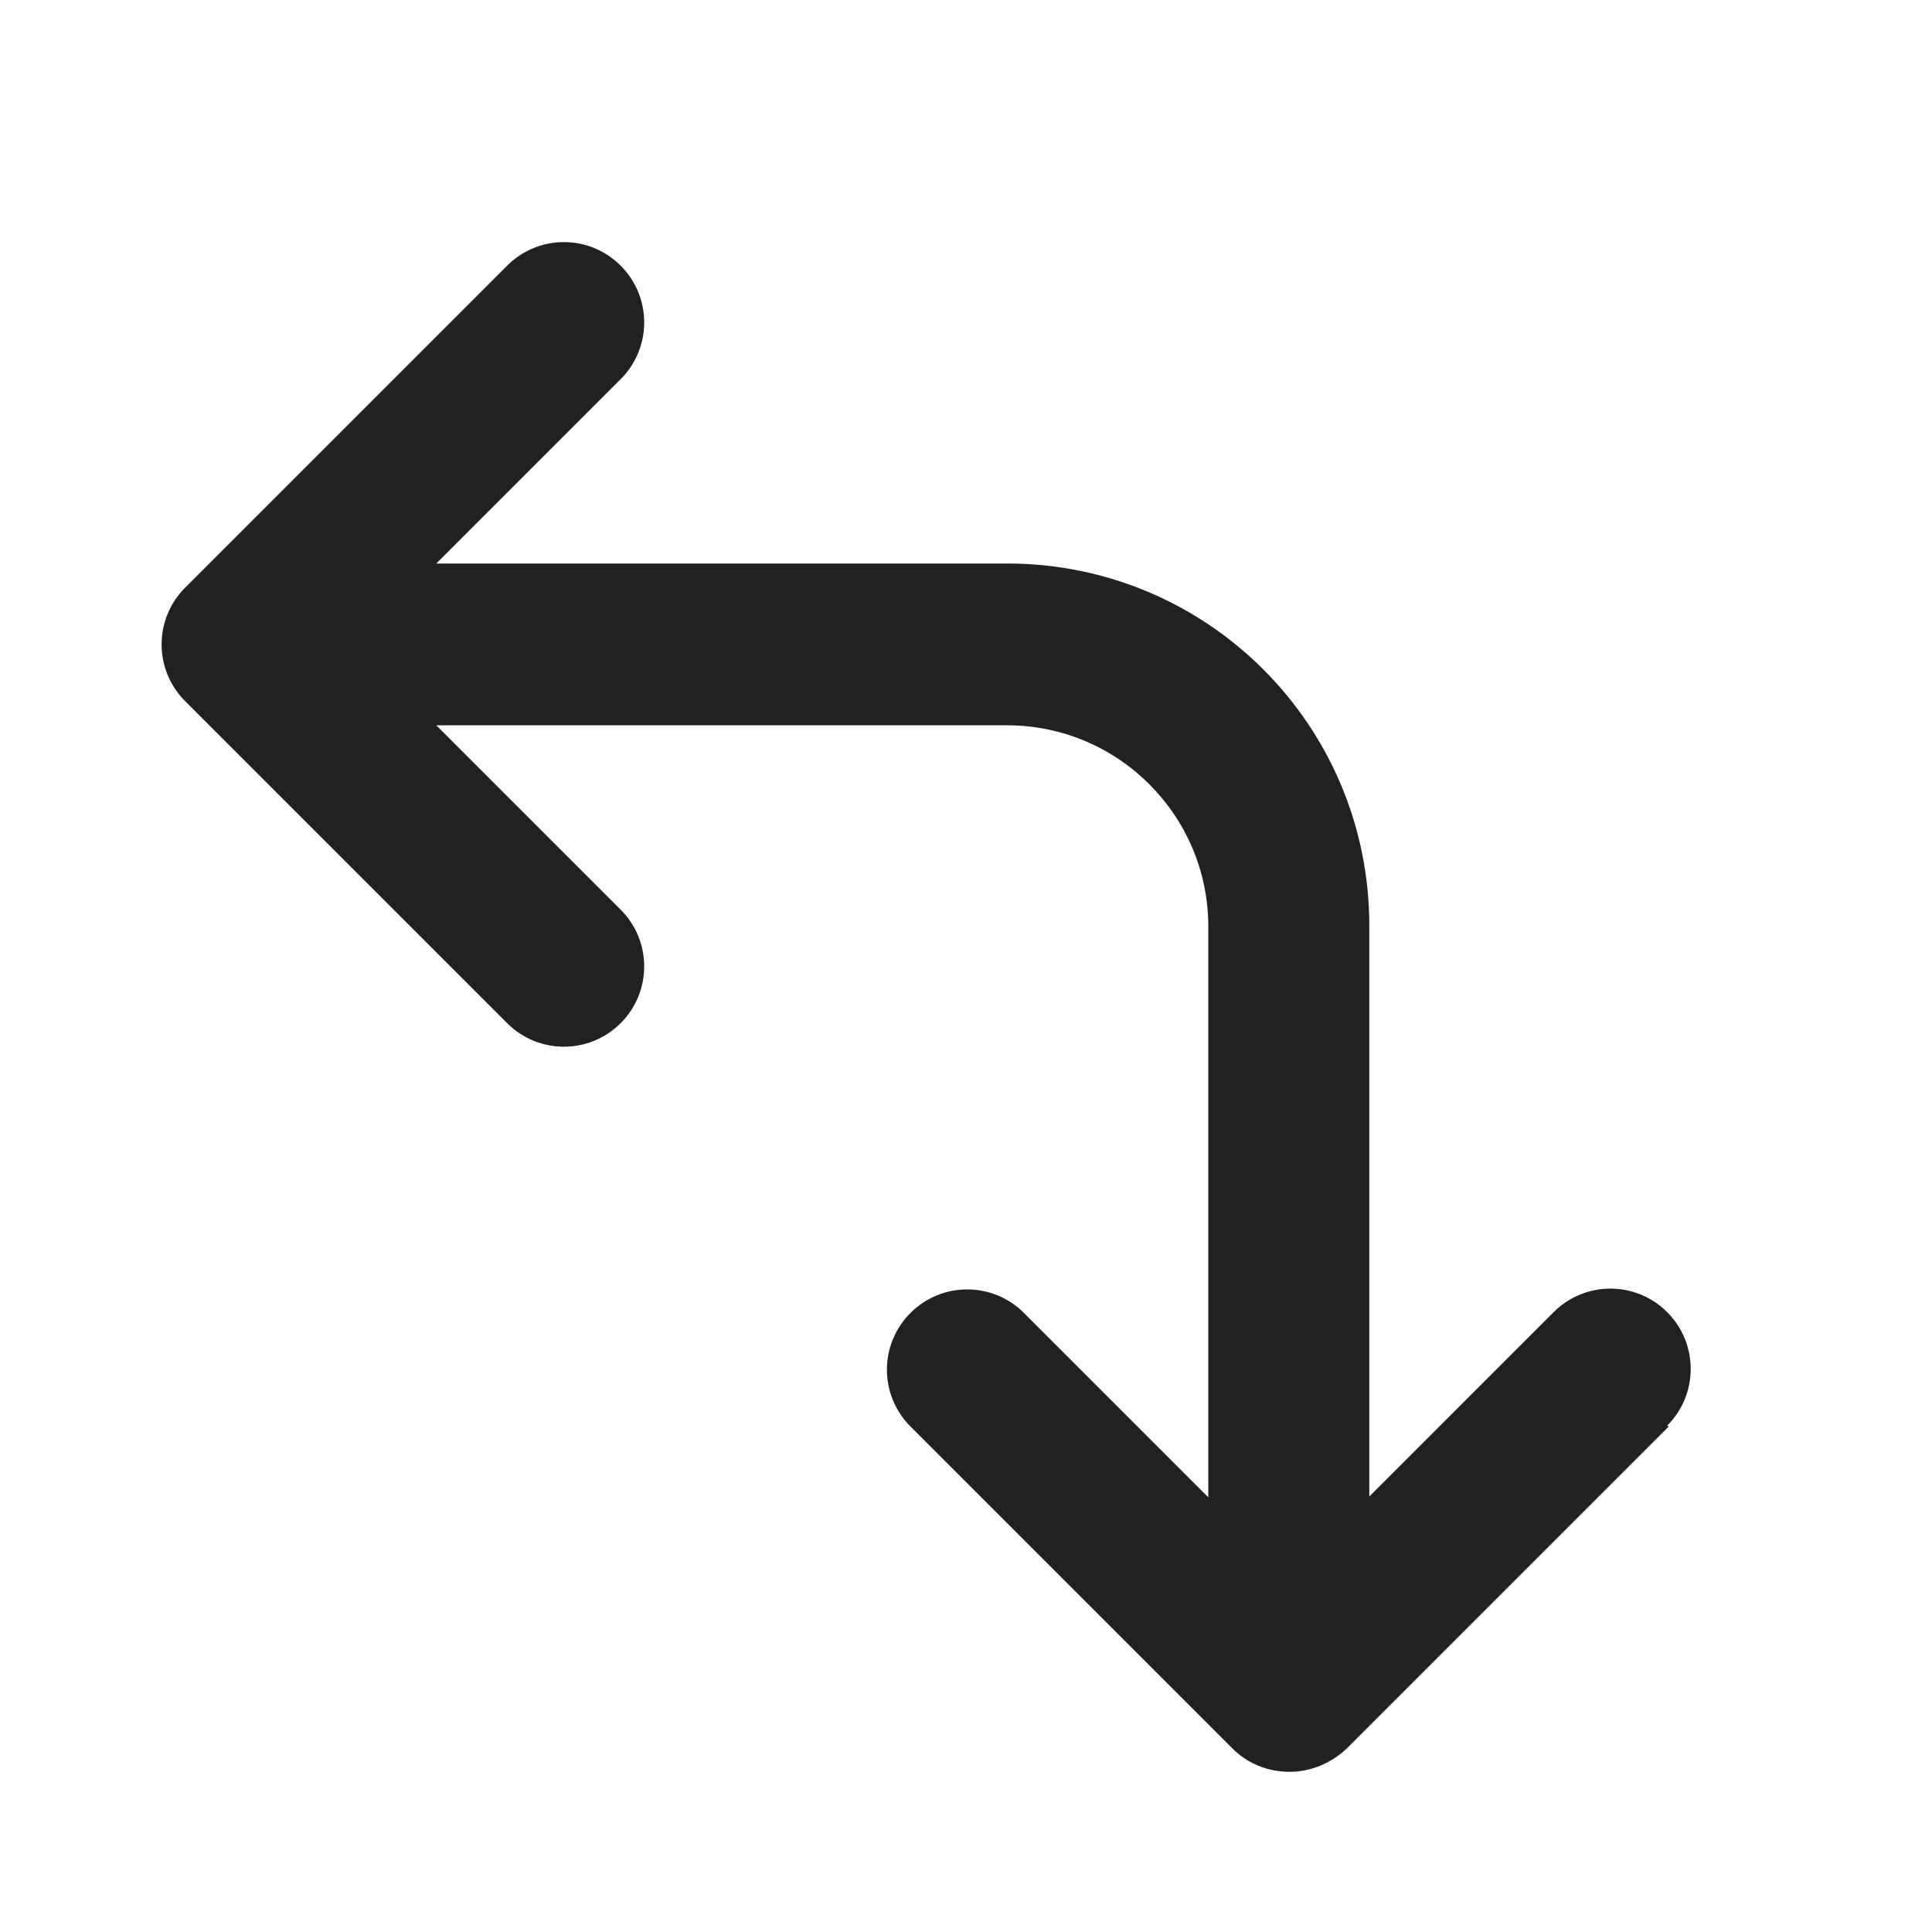 <svg width="24" height="24" viewBox="0 0 24 24" fill="none" xmlns="http://www.w3.org/2000/svg">
<path d="m20.71,17.71c.39-.39.39-1.02,0-1.41-.39-.39-1.02-.39-1.41,0l-2.29,2.29v-7.09c0-2.49-2.01-4.5-4.5-4.5h-7.09l2.29-2.29c.39-.39.39-1.02,0-1.41-.39-.39-1.02-.39-1.41,0l-4,4c-.39.39-.39,1.02,0,1.41l4,4c.39.39,1.02.39,1.41,0,.39-.39.39-1.02,0-1.41l-2.29-2.29h7.09c1.38,0,2.5,1.12,2.5,2.5v7.09l-2.29-2.29c-.39-.39-1.02-.39-1.41,0-.39.39-.39,1.02,0,1.41l4,4c.19.19.44.29.71.29s.52-.11.71-.29l4-4Z" fill="#212121"/>
</svg>